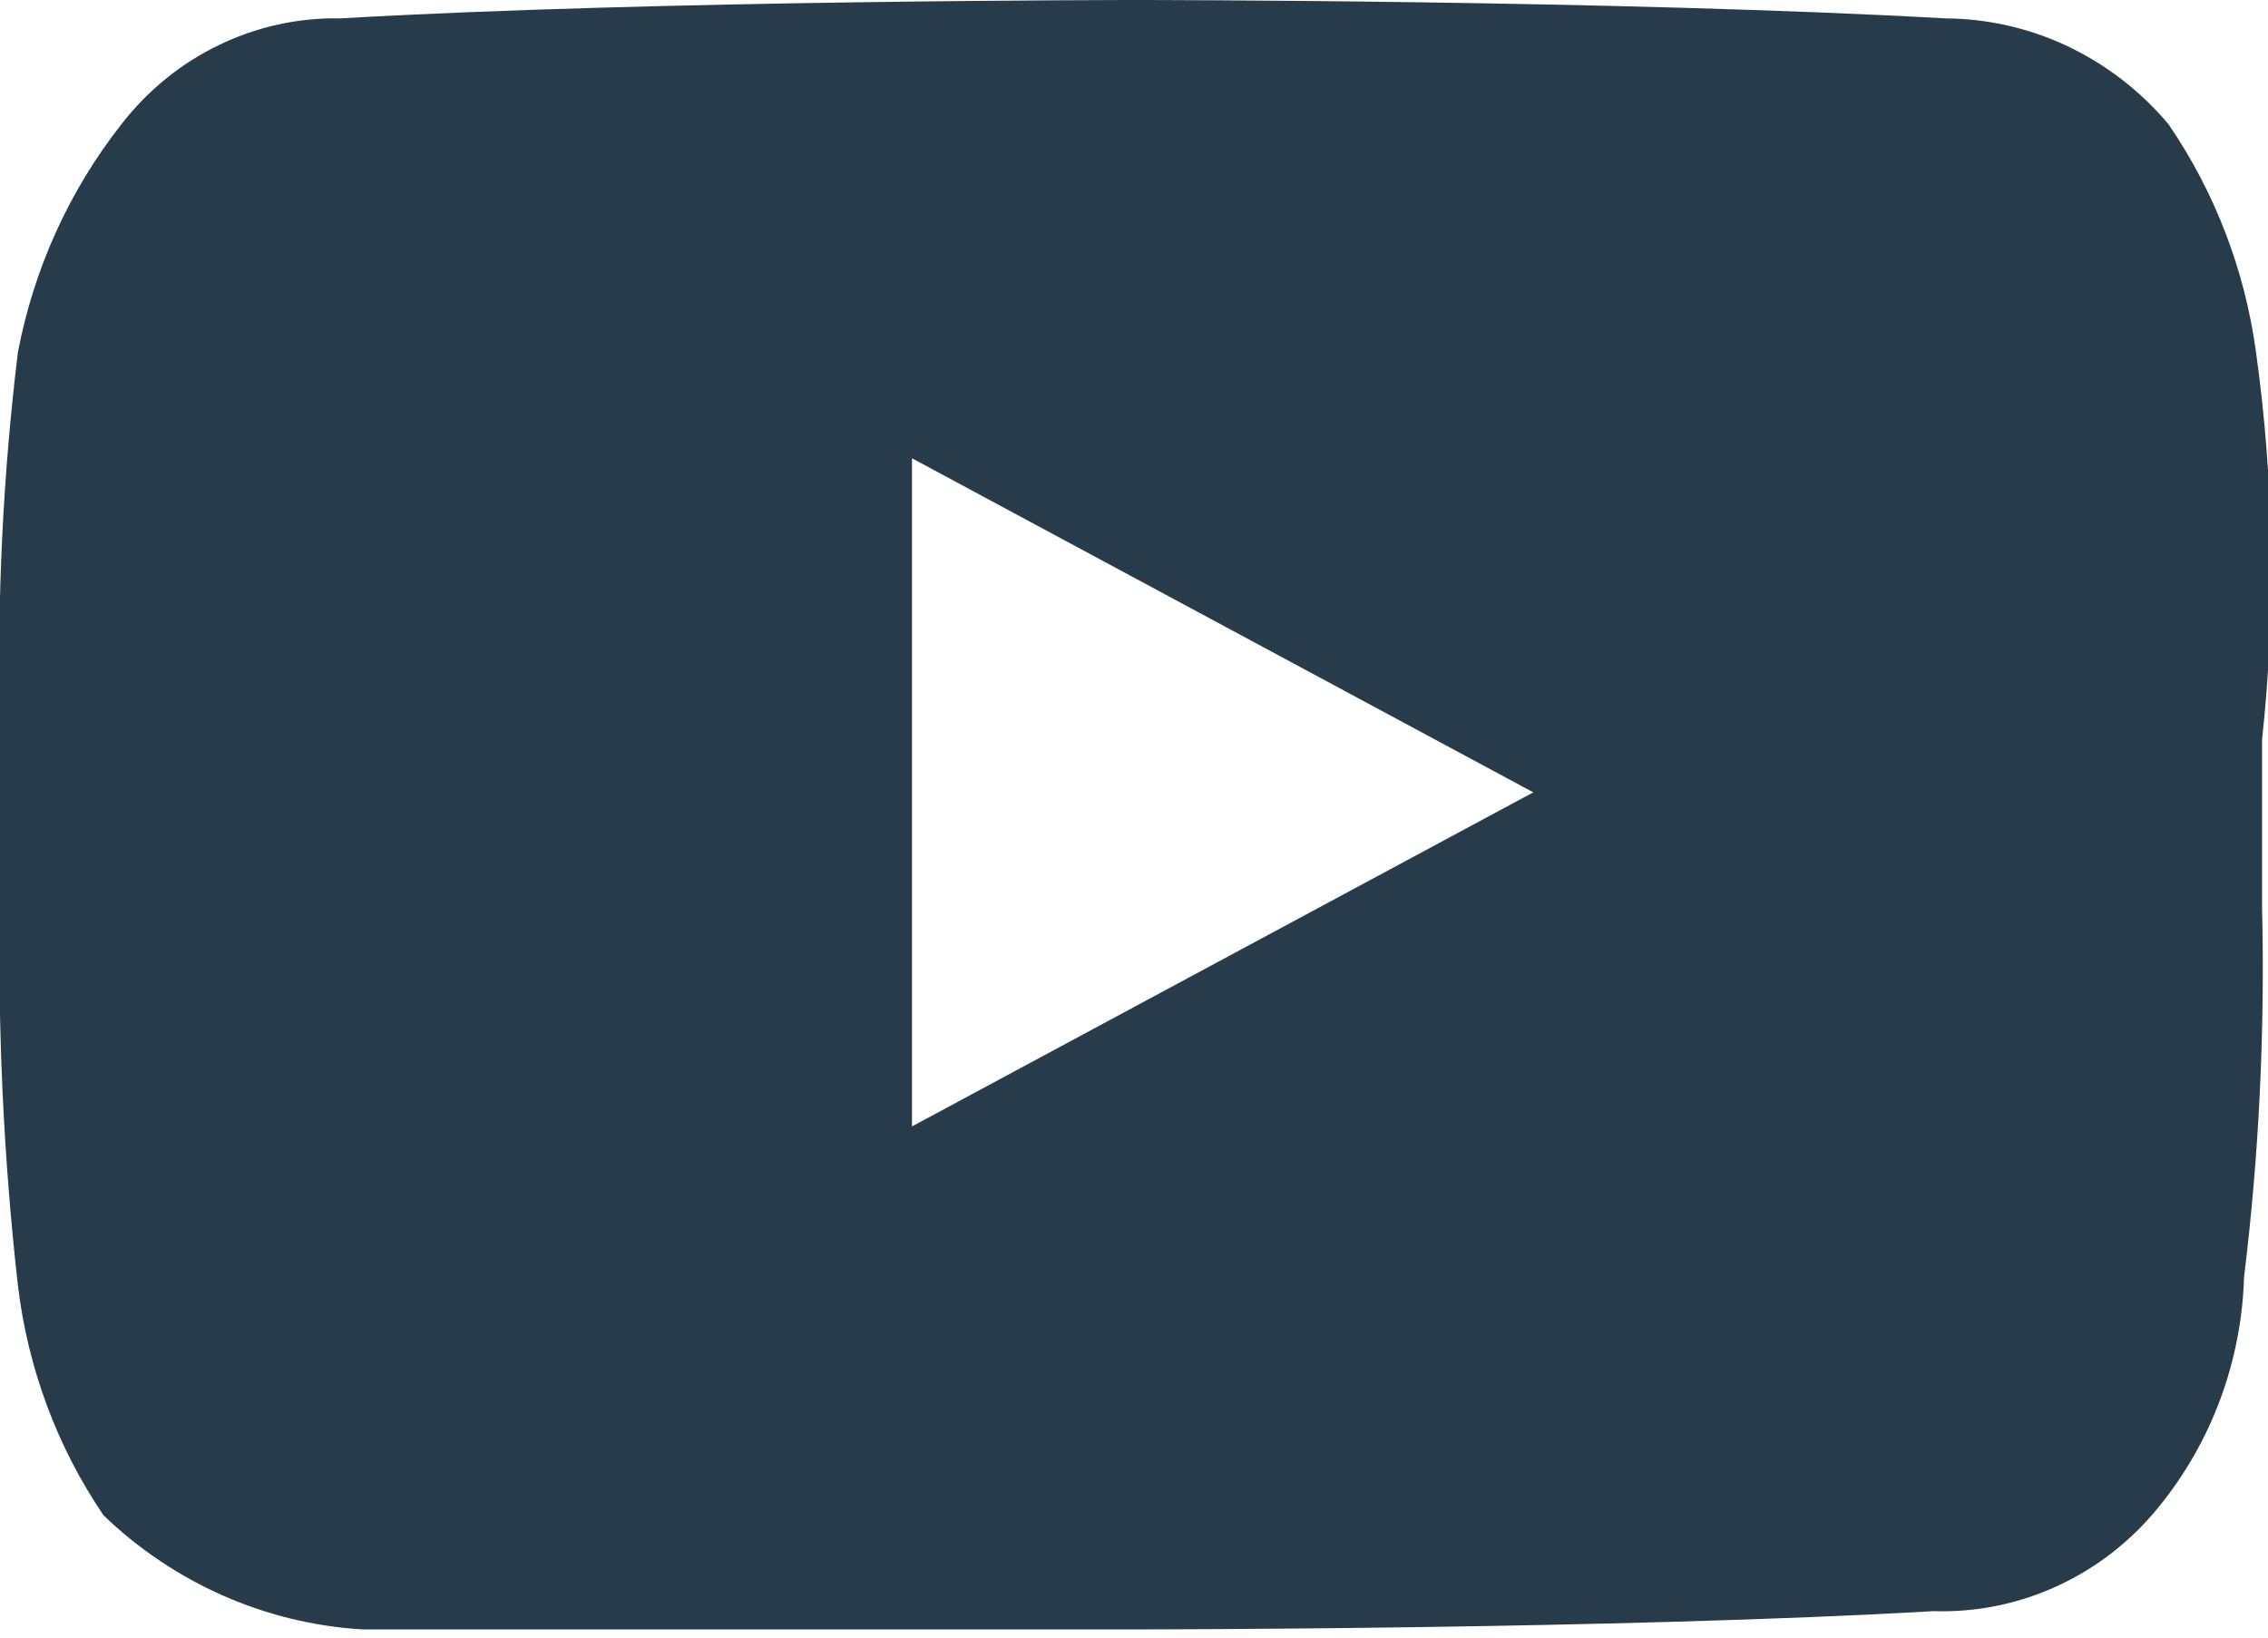 <svg width="18" height="13" viewBox="0 0 18 13" fill="none" xmlns="http://www.w3.org/2000/svg">
<path d="M17.905 2.797C17.817 2.146 17.579 1.525 17.21 0.986C16.991 0.725 16.719 0.515 16.414 0.369C16.109 0.224 15.777 0.148 15.44 0.146C12.848 0 9.024 0 9.024 0C9.024 0 5.199 0 2.702 0.146C2.369 0.139 2.038 0.212 1.737 0.358C1.435 0.503 1.171 0.719 0.964 0.986C0.55 1.512 0.268 2.134 0.142 2.797C0.024 3.768 -0.024 4.746 1.44169e-06 5.724V7.131C-0.02 8.157 0.027 9.183 0.142 10.203C0.22 10.859 0.453 11.487 0.822 12.03C1.382 12.568 2.109 12.889 2.876 12.935C4.378 12.935 9.024 12.935 9.024 12.935C9.024 12.935 12.848 12.935 15.345 12.79C15.684 12.801 16.022 12.732 16.331 12.589C16.641 12.446 16.914 12.233 17.131 11.965C17.551 11.451 17.79 10.808 17.81 10.138C17.929 9.167 17.976 8.189 17.953 7.211V5.869C18.064 4.847 18.047 3.815 17.905 2.797ZM7.238 8.942V3.638L12.169 6.29L7.238 8.942Z" fill="#273B4A"/>
</svg>
